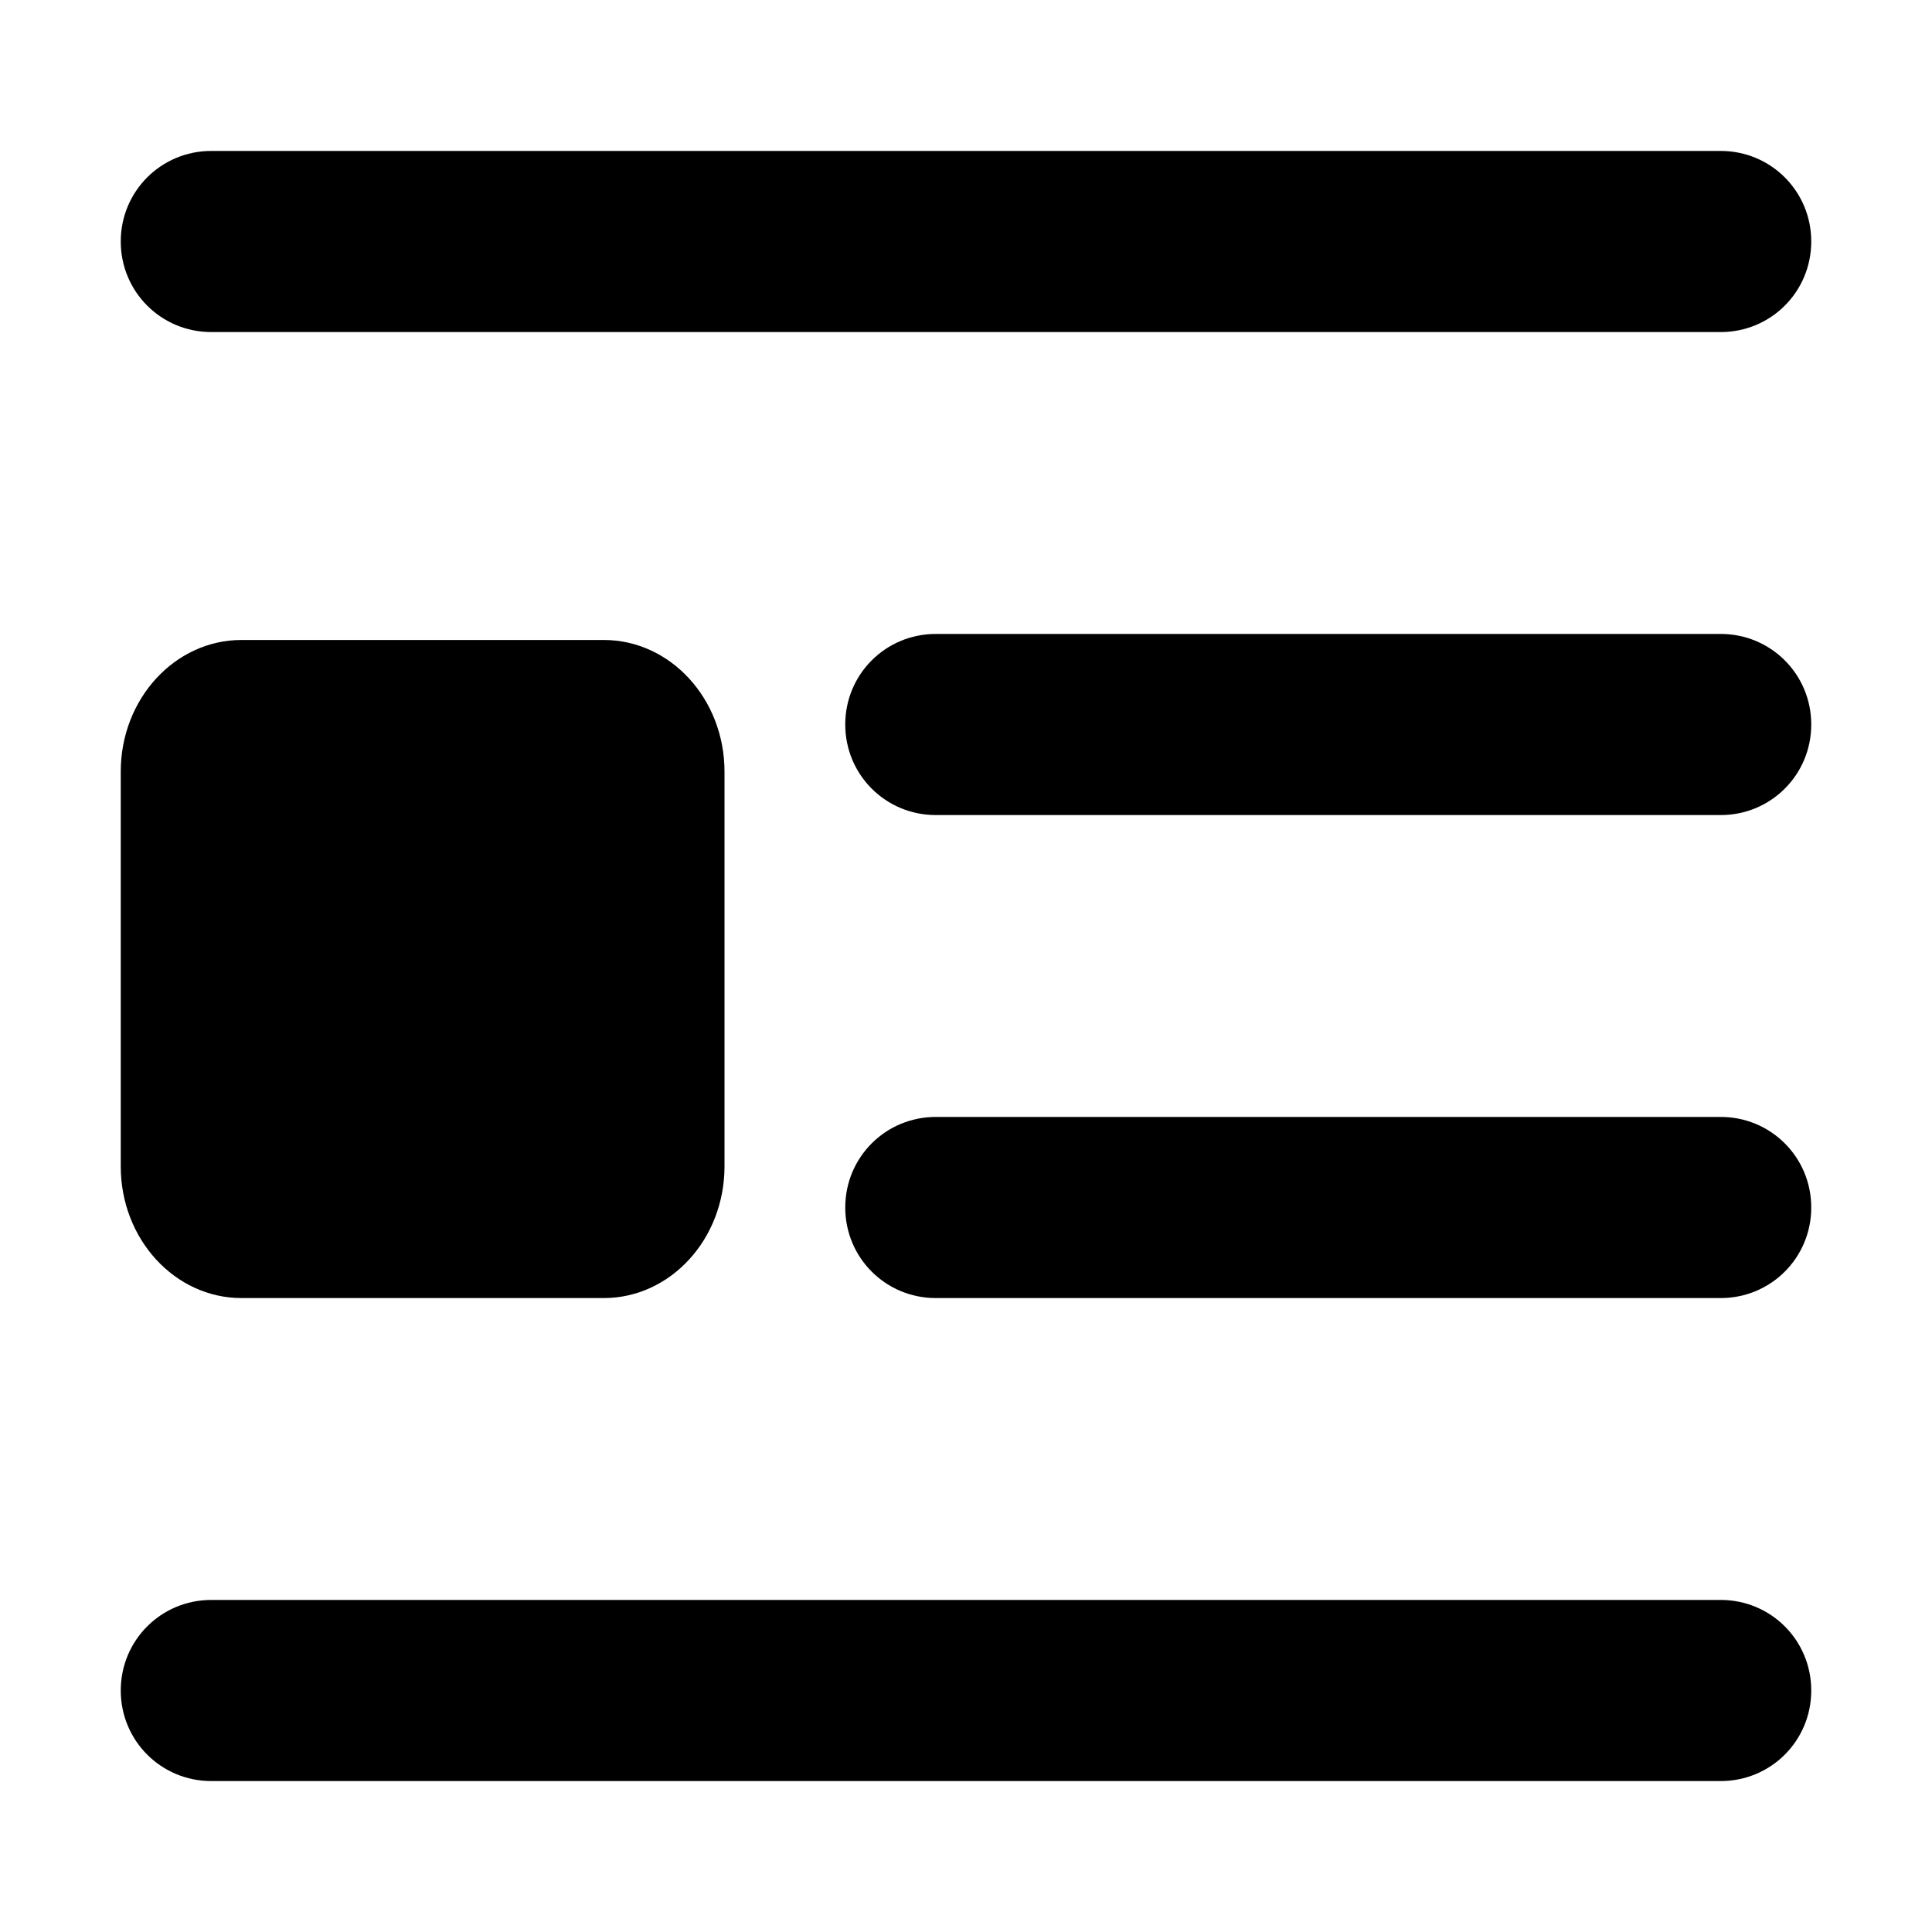 <svg viewBox="0 0 16 16" xmlns="http://www.w3.org/2000/svg"><path d="M1 2C1 2.416 1.334 2.75 1.75 2.75H14.25C14.666 2.75 15 2.416 15 2C15 1.584 14.666 1.25 14.25 1.25H1.75C1.334 1.25 1 1.584 1 2ZM7 6C7 6.416 7.334 6.75 7.75 6.75H14.25C14.666 6.75 15 6.416 15 6C15 5.584 14.666 5.25 14.25 5.25H7.75C7.334 5.25 7 5.584 7 6ZM7.75 9.25C7.334 9.25 7 9.584 7 10C7 10.416 7.334 10.75 7.75 10.75H14.25C14.666 10.75 15 10.416 15 10C15 9.584 14.666 9.25 14.25 9.25H7.75ZM1 14C1 14.416 1.334 14.75 1.75 14.75H14.25C14.666 14.75 15 14.416 15 14C15 13.584 14.666 13.25 14.25 13.25H1.75C1.334 13.25 1 13.584 1 14Z"/><path d="M1 6.39C1 5.788 1.448 5.3 2 5.3H5C5.552 5.3 6 5.788 6 6.39V9.66C6 10.262 5.552 10.75 5 10.75H2C1.448 10.75 1 10.262 1 9.66V6.39Z"/></svg>
